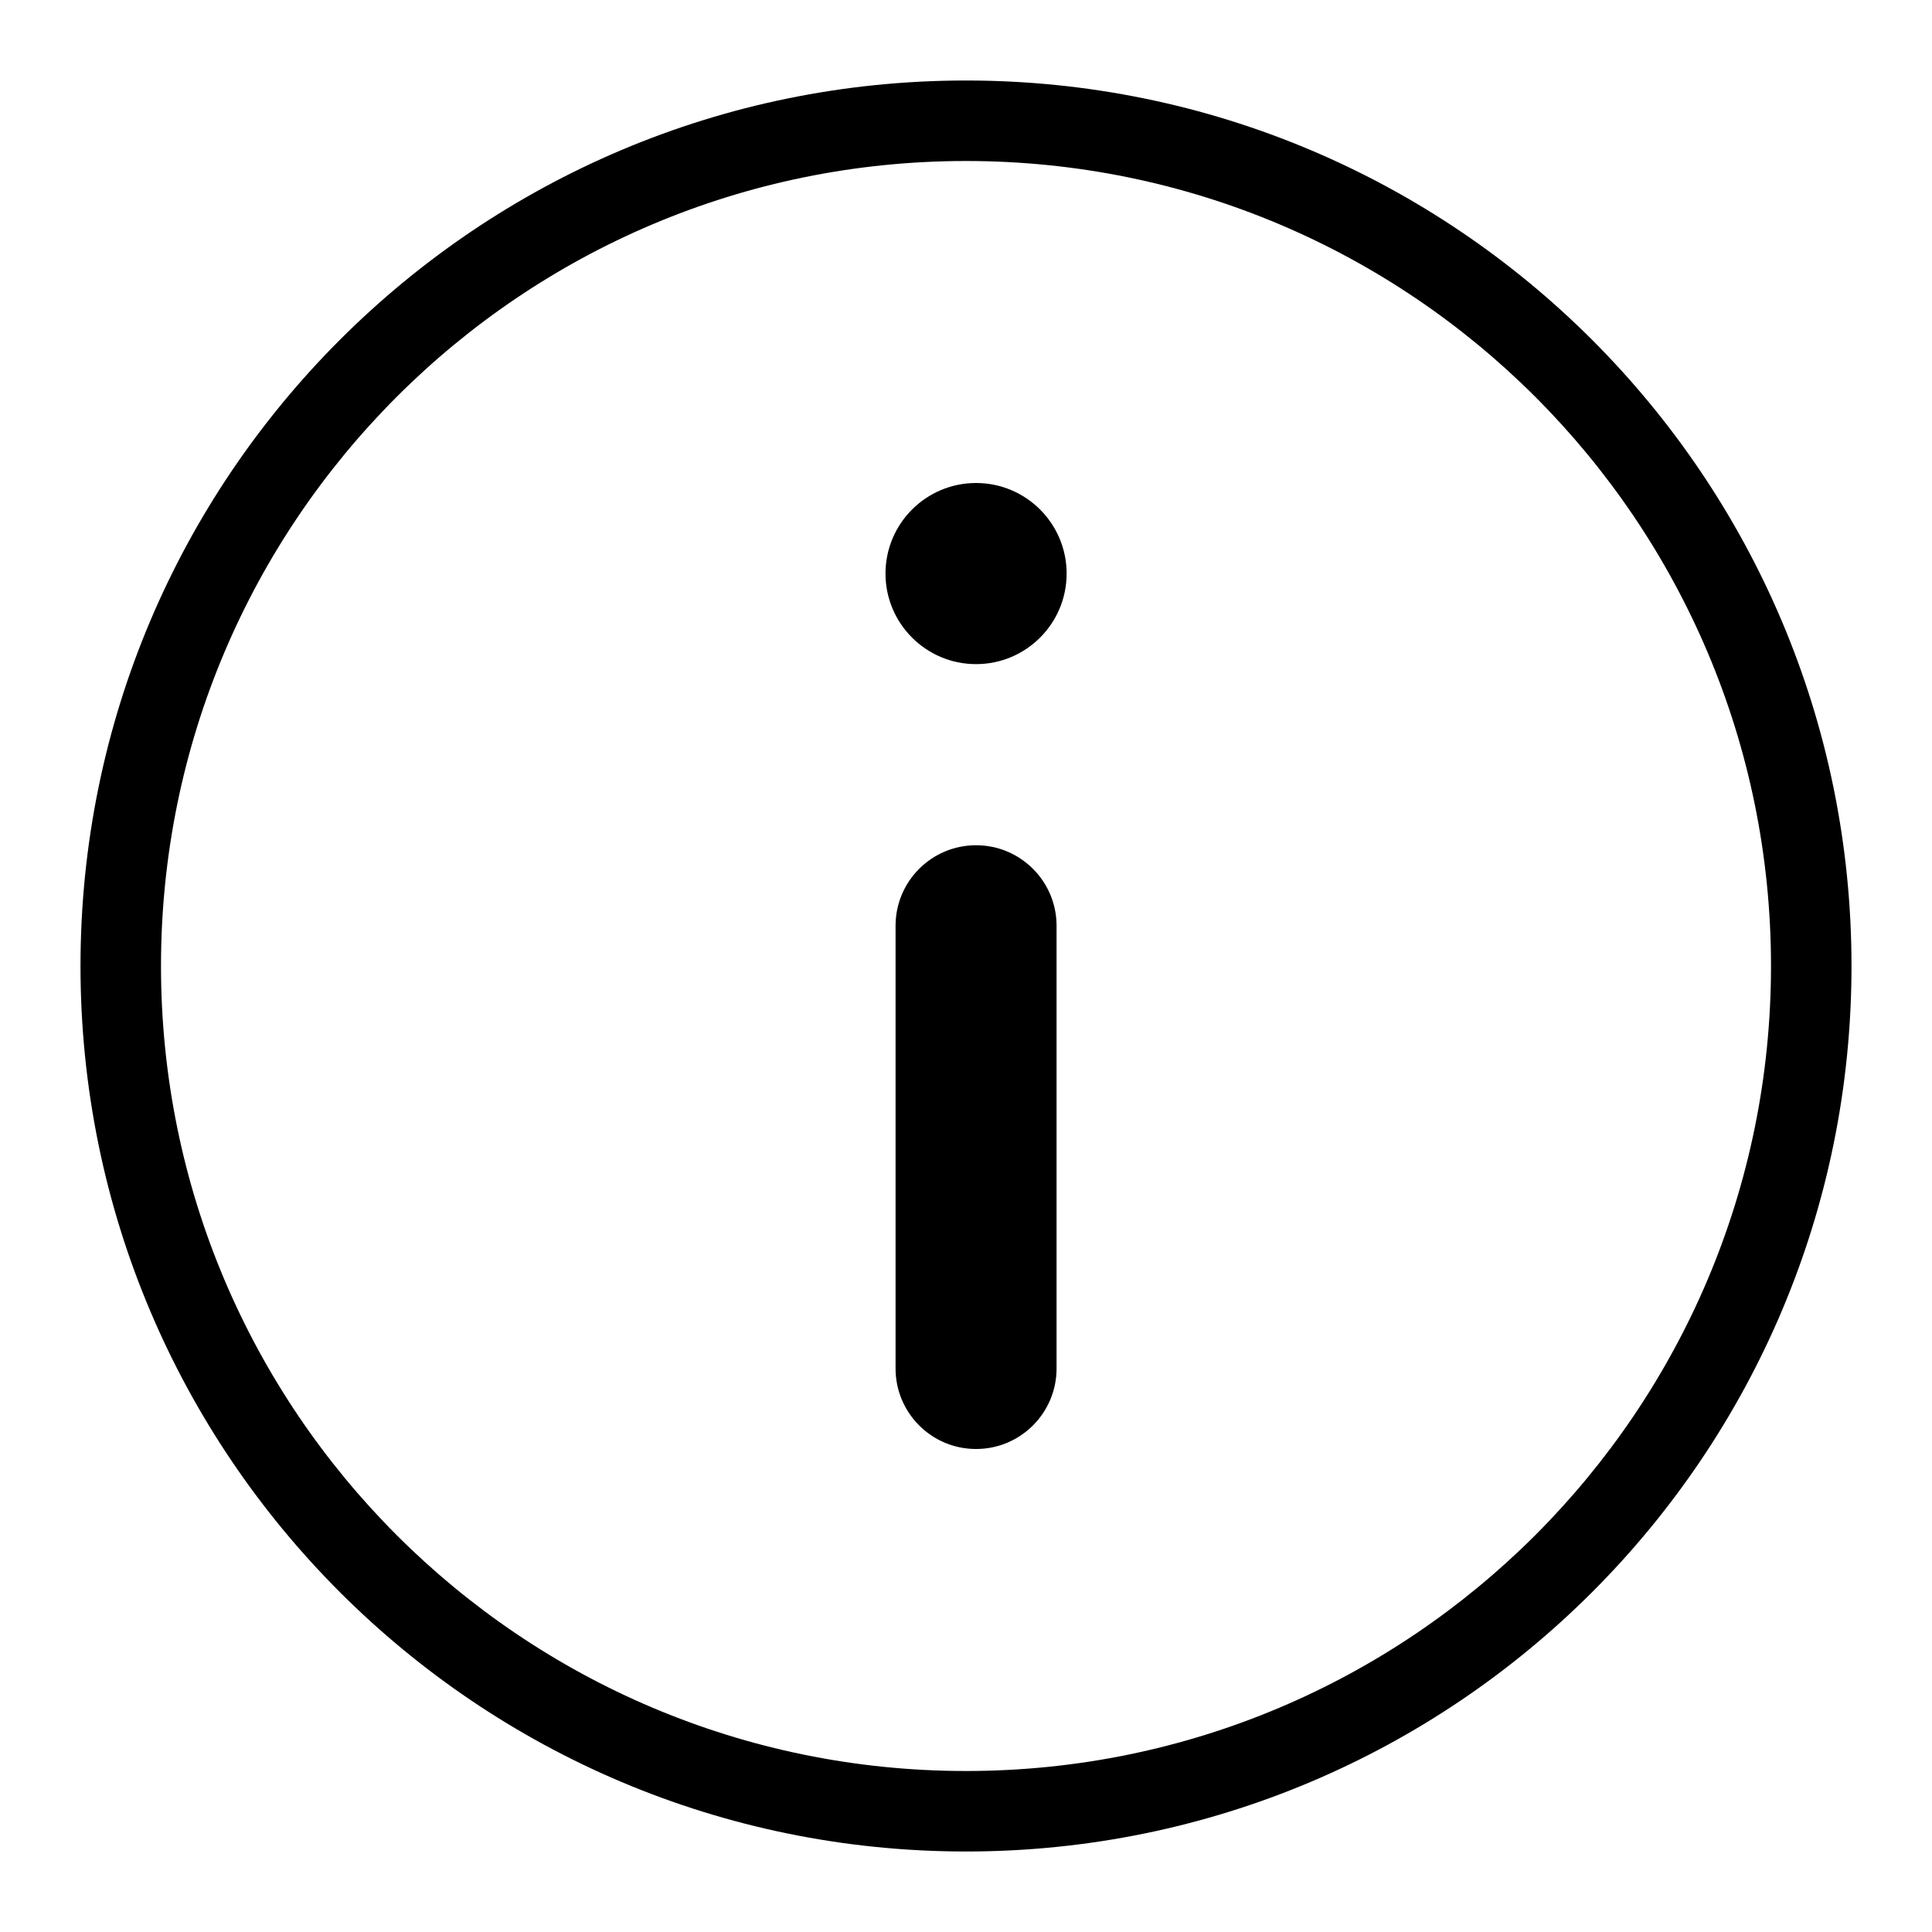 <svg xmlns="http://www.w3.org/2000/svg" width="24" height="24" fill="none" viewBox="0 0 24 24">
  <path fill="currentColor" fill-rule="evenodd" d="M22 12c0 5.523-4.477 10-10 10-5.523 0-10-4.477-10-10C2 6.477 6.477 2 12 2c5.523 0 10 4.477 10 10Zm1 0c0 6.075-4.925 11-11 11S1 18.075 1 12 5.925 1 12 1s11 4.925 11 11Zm-9.75-4.875c0 .621-.504 1.125-1.125 1.125S11 7.746 11 7.125 11.504 6 12.125 6s1.125.504 1.125 1.125ZM11.125 11.5c0-.552.448-1 1-1s1 .448 1 1V17c0 .552-.448 1-1 1s-1-.448-1-1v-5.5Z" clip-rule="evenodd"/>
</svg>
